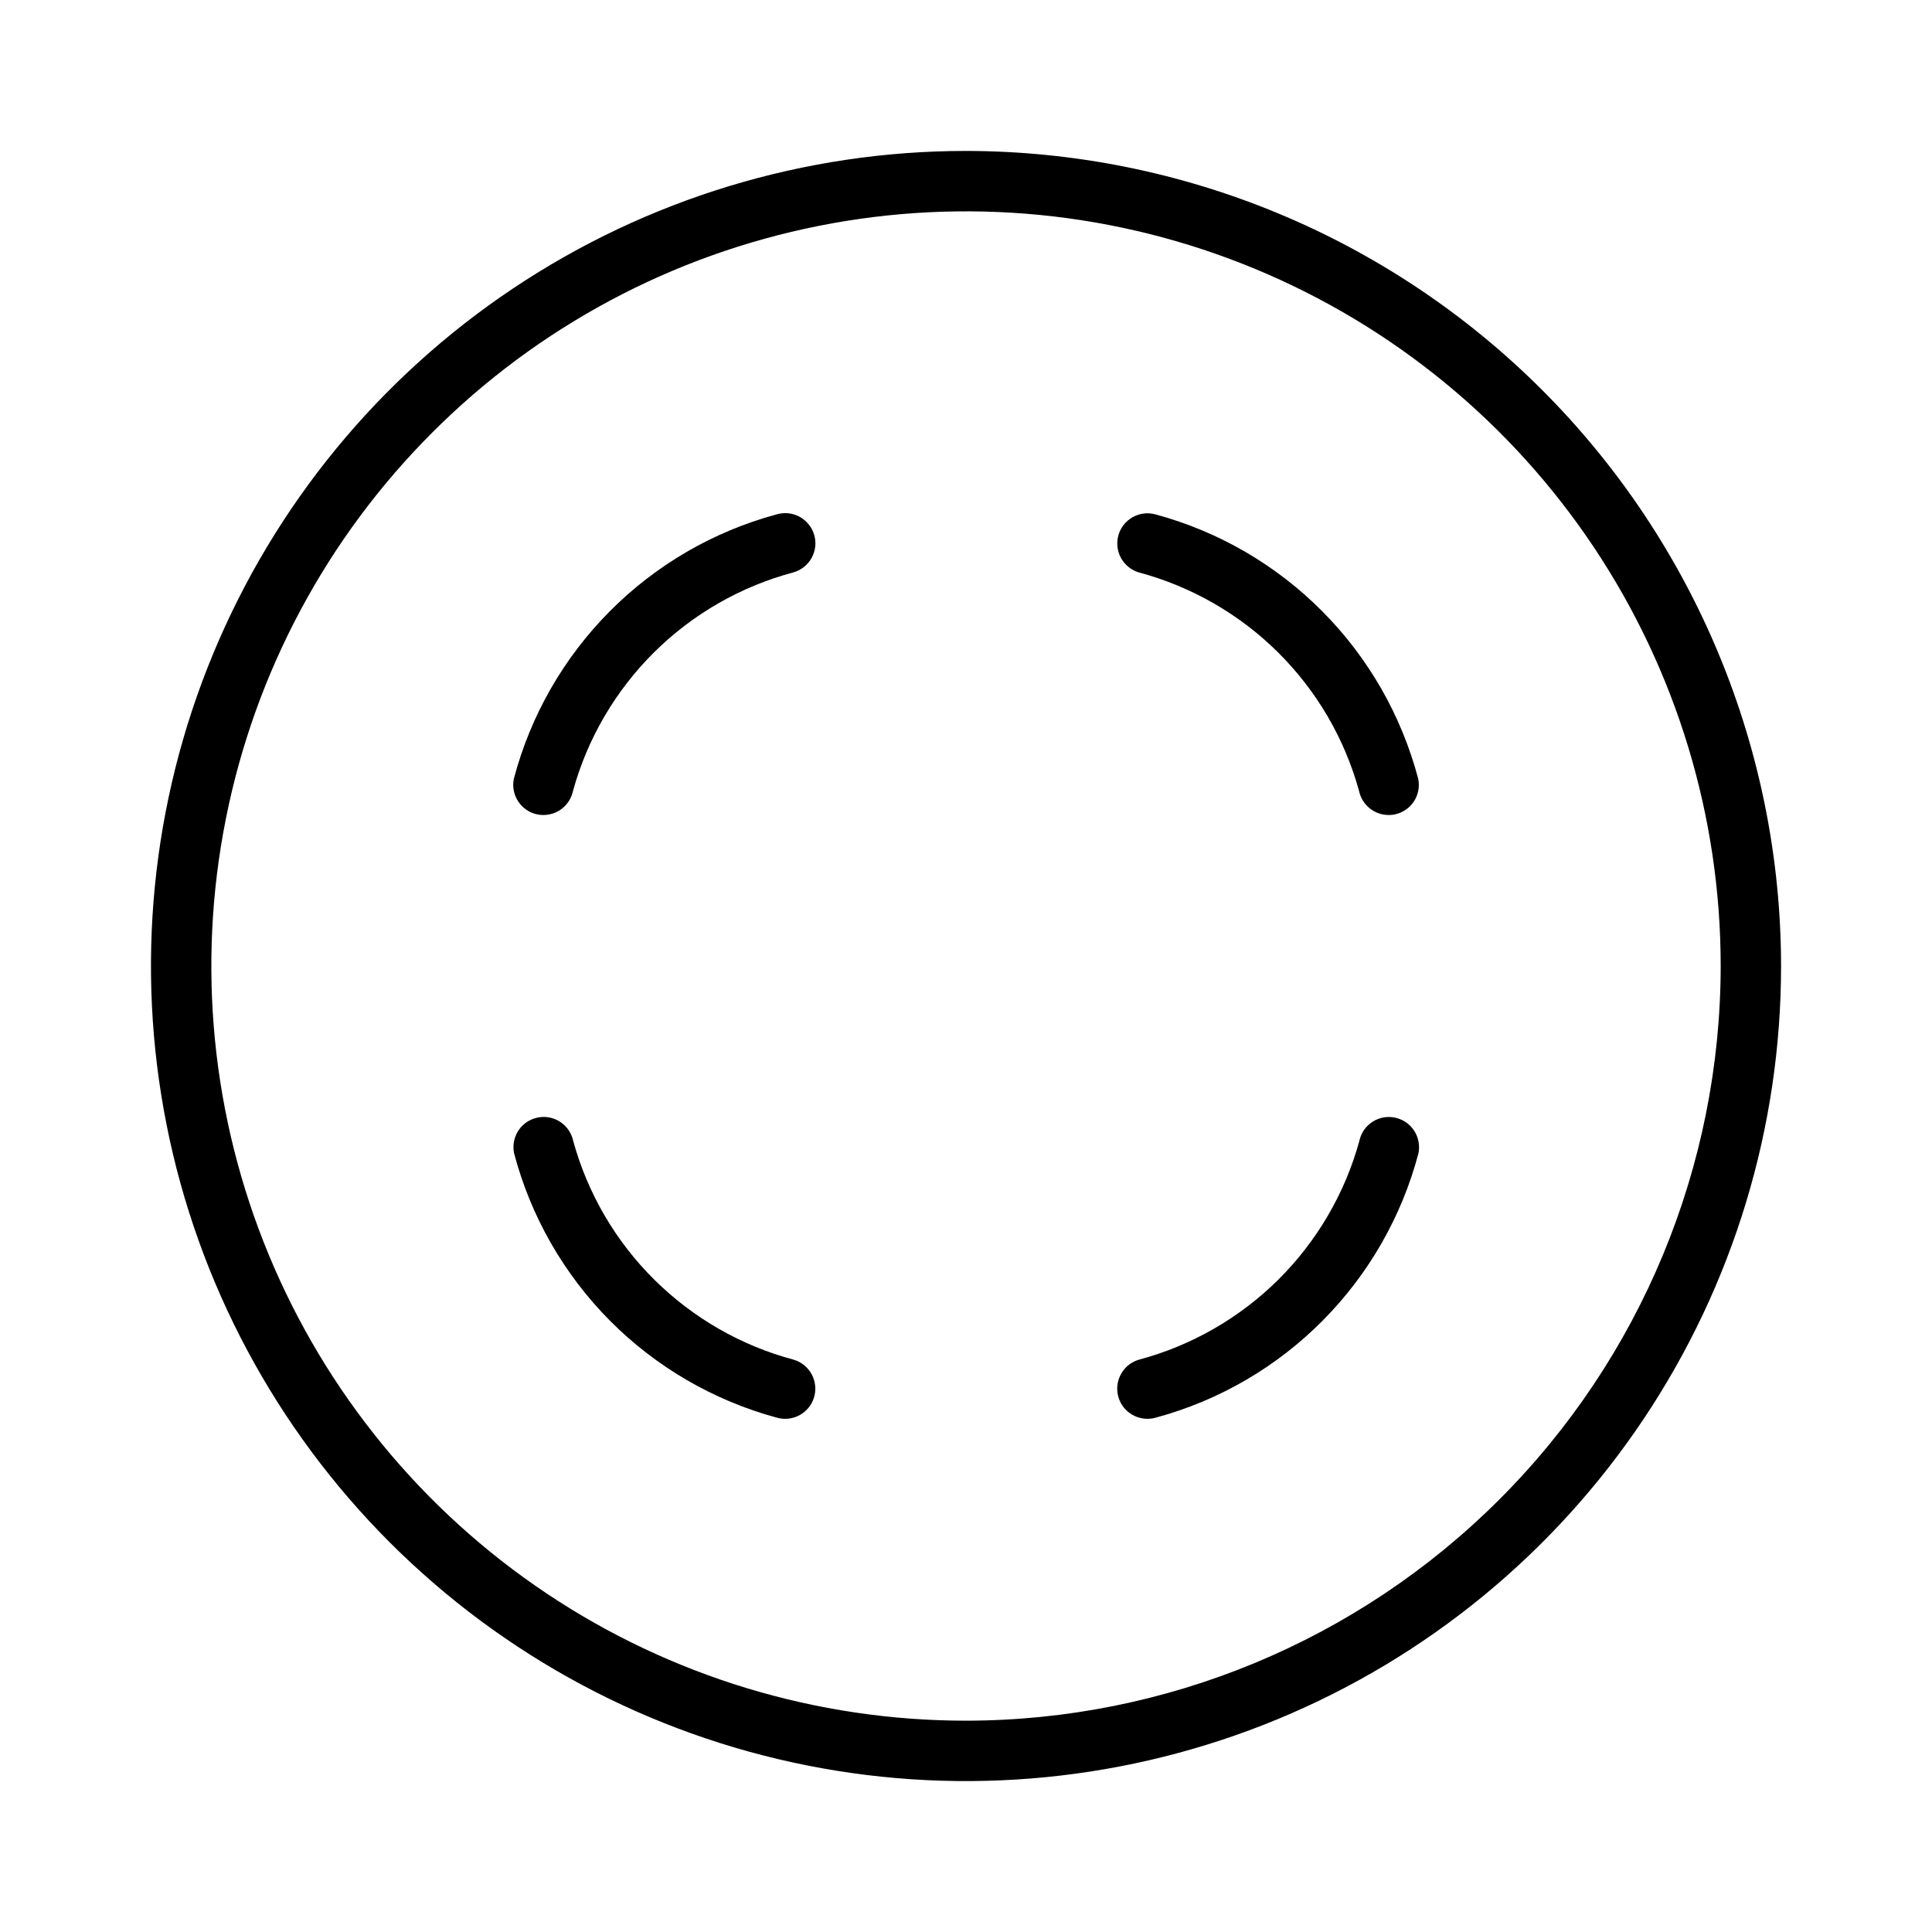 <svg width="32" height="32" viewBox="0 0 32 32" fill="none" xmlns="http://www.w3.org/2000/svg">
<path d="M16 2.5C13.33 2.5 10.72 3.292 8.5 4.776C6.28 6.259 4.55 8.367 3.528 10.834C2.506 13.301 2.239 16.015 2.76 18.634C3.281 21.253 4.567 23.658 6.455 25.546C8.343 27.434 10.748 28.72 13.367 29.241C15.986 29.762 18.7 29.494 21.167 28.473C23.634 27.451 25.742 25.721 27.225 23.501C28.709 21.28 29.5 18.67 29.5 16C29.497 12.421 28.073 8.99 25.542 6.459C23.011 3.928 19.58 2.504 16 2.5ZM16 28.5C13.528 28.5 11.111 27.767 9.056 26.394C7 25.02 5.398 23.068 4.452 20.784C3.506 18.5 3.258 15.986 3.741 13.562C4.223 11.137 5.413 8.91 7.162 7.162C8.91 5.413 11.137 4.223 13.562 3.741C15.987 3.258 18.5 3.506 20.784 4.452C23.068 5.398 25.02 7 26.394 9.056C27.767 11.111 28.5 13.528 28.5 16C28.497 19.314 27.179 22.492 24.835 24.835C22.492 27.178 19.315 28.497 16 28.5Z" fill="black"/>
<path d="M8.898 13.489C8.932 13.496 8.966 13.5 9 13.499C9.115 13.499 9.226 13.46 9.315 13.388C9.404 13.316 9.466 13.215 9.49 13.103C9.729 12.233 10.193 11.441 10.833 10.805C11.474 10.169 12.27 9.713 13.142 9.48C13.206 9.462 13.265 9.431 13.317 9.39C13.368 9.349 13.412 9.298 13.444 9.24C13.475 9.182 13.495 9.119 13.503 9.053C13.51 8.987 13.504 8.921 13.485 8.857C13.466 8.794 13.435 8.735 13.393 8.684C13.352 8.632 13.3 8.59 13.242 8.558C13.184 8.527 13.12 8.508 13.054 8.501C12.989 8.495 12.922 8.502 12.859 8.521C11.813 8.804 10.861 9.358 10.098 10.127C9.335 10.895 8.787 11.851 8.511 12.899C8.484 13.028 8.51 13.163 8.583 13.274C8.655 13.384 8.768 13.462 8.898 13.489Z" fill="black"/>
<path d="M18.859 9.48C19.731 9.713 20.527 10.169 21.168 10.805C21.809 11.441 22.272 12.233 22.511 13.104C22.535 13.216 22.597 13.316 22.686 13.388C22.775 13.46 22.886 13.499 23 13.499C23.035 13.5 23.069 13.496 23.103 13.489C23.233 13.462 23.346 13.384 23.419 13.274C23.491 13.163 23.517 13.028 23.49 12.899C23.213 11.851 22.666 10.895 21.903 10.127C21.14 9.358 20.188 8.804 19.142 8.521C19.015 8.485 18.88 8.5 18.764 8.564C18.649 8.627 18.563 8.734 18.526 8.86C18.489 8.987 18.503 9.122 18.565 9.238C18.627 9.354 18.733 9.441 18.859 9.48Z" fill="black"/>
<path d="M13.146 22.521C12.274 22.288 11.478 21.831 10.837 21.195C10.196 20.56 9.733 19.767 9.494 18.897C9.466 18.767 9.389 18.654 9.278 18.581C9.167 18.509 9.032 18.483 8.902 18.511C8.772 18.538 8.659 18.615 8.586 18.726C8.514 18.837 8.488 18.972 8.515 19.102C8.791 20.149 9.339 21.105 10.102 21.874C10.865 22.642 11.818 23.196 12.863 23.48C12.909 23.493 12.957 23.5 13.004 23.5C13.125 23.5 13.241 23.457 13.332 23.378C13.422 23.3 13.482 23.191 13.499 23.072C13.516 22.953 13.49 22.832 13.425 22.731C13.36 22.629 13.261 22.555 13.146 22.521Z" fill="black"/>
<path d="M23.107 18.512C23.043 18.498 22.976 18.497 22.912 18.509C22.847 18.521 22.786 18.546 22.731 18.582C22.676 18.618 22.628 18.664 22.591 18.718C22.554 18.773 22.528 18.834 22.515 18.898C22.276 19.768 21.812 20.56 21.172 21.196C20.531 21.831 19.735 22.288 18.863 22.521C18.747 22.555 18.648 22.629 18.584 22.731C18.519 22.832 18.492 22.953 18.51 23.072C18.527 23.191 18.586 23.3 18.677 23.378C18.768 23.457 18.884 23.5 19.004 23.5C19.052 23.5 19.1 23.493 19.146 23.48C20.192 23.197 21.144 22.643 21.907 21.874C22.67 21.105 23.218 20.149 23.494 19.102C23.52 18.973 23.495 18.838 23.422 18.727C23.35 18.616 23.236 18.539 23.107 18.512Z" fill="black"/>
</svg>
